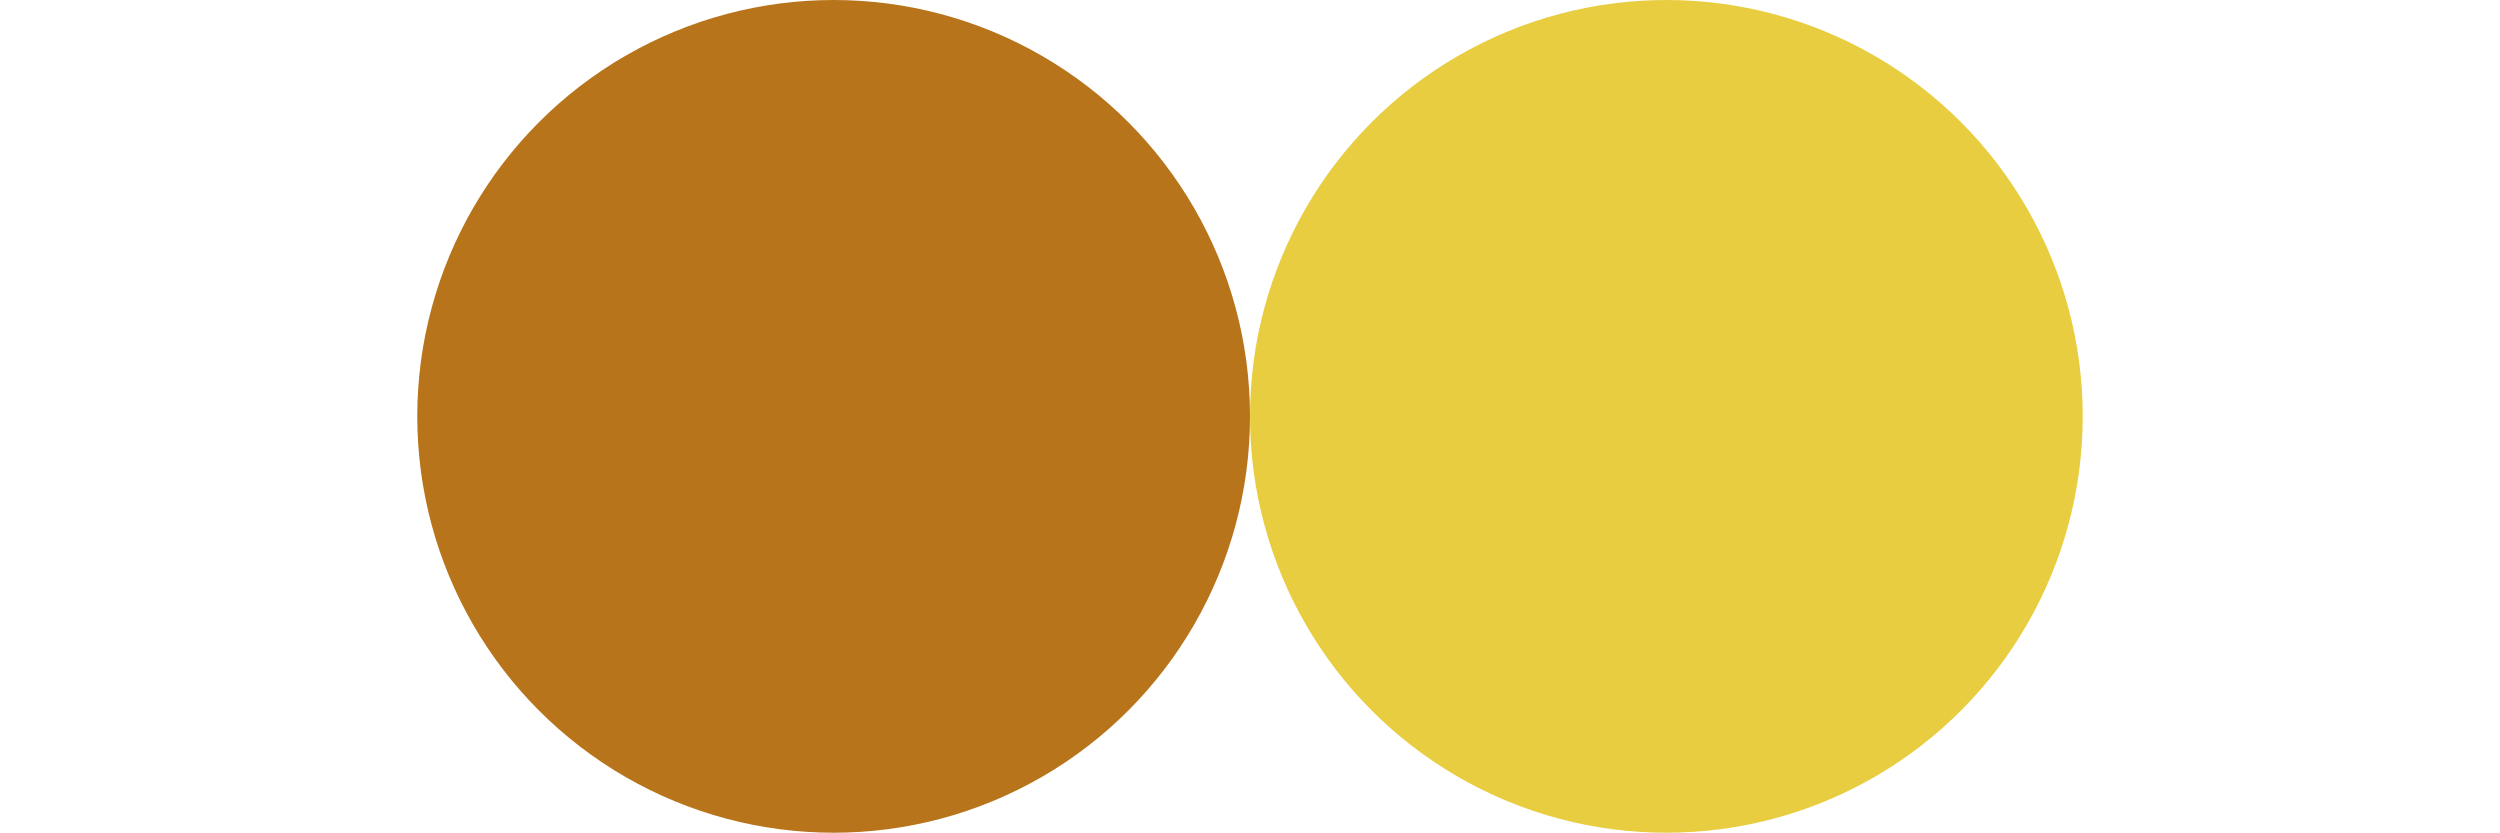 <?xml version="1.0" encoding="utf-8"?>
<!-- Generator: Adobe Illustrator 25.1.0, SVG Export Plug-In . SVG Version: 6.00 Build 0)  -->
<svg version="1.1" id="Layer_1" xmlns="http://www.w3.org/2000/svg" xmlns:xlink="http://www.w3.org/1999/xlink" x="0px" y="0px"
	 viewBox="0 0 551.2 183.6" style="enable-background:new 0 0 551.2 183.6;" xml:space="preserve">
<style type="text/css">
	.st0{fill:#E8CD41;}
	.st1{fill:#B8741A;}
</style>
<g>
	<circle class="st0" cx="367.4" cy="91.8" r="91.8"/>
	<circle class="st1" cx="183.8" cy="91.8" r="91.8"/>
</g>
</svg>
